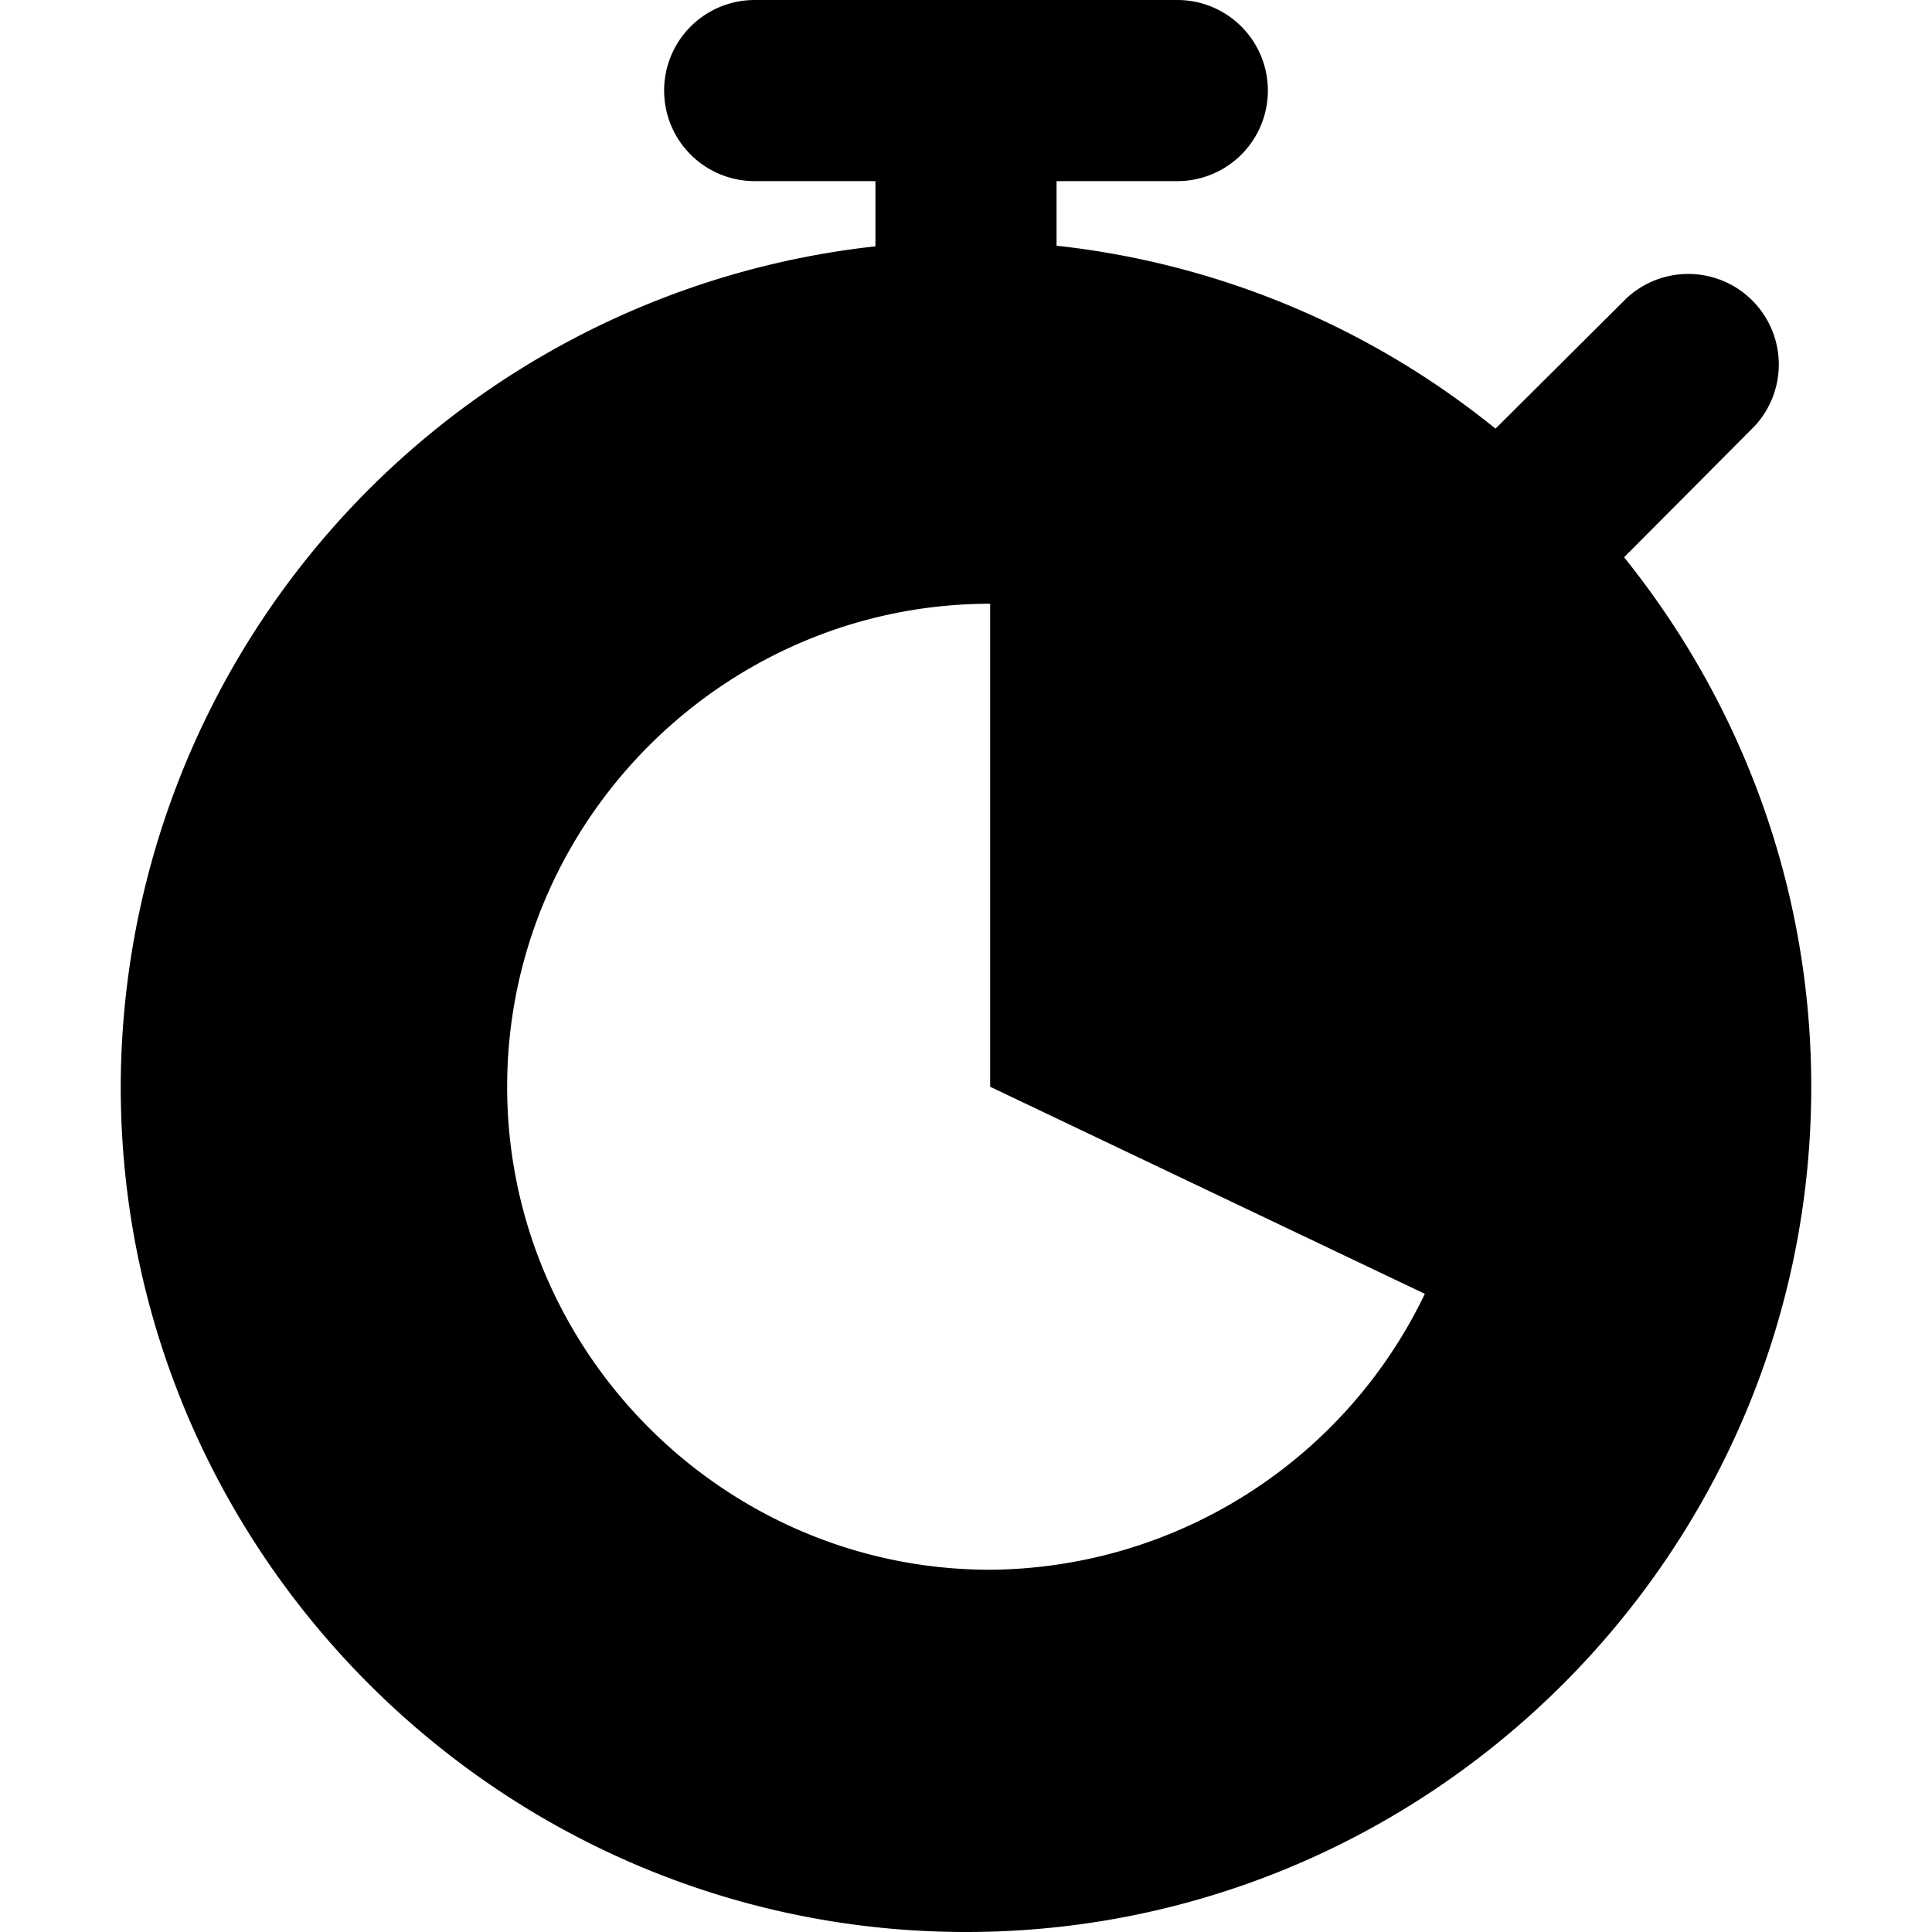 <svg xmlns="http://www.w3.org/2000/svg" viewBox="0 0 32 32"><path d="M12.5 0a1.5 1.5 0 0 0 0 3h2v1.08A14.03 14.03 0 0 0 2 18c0 7.71 6.29 14 14 14s14-6.29 14-14c0-3.32-1.17-6.37-3.1-8.77l2.16-2.17a1.5 1.5 0 0 0-2.12-2.12L24.77 7.1a13.94 13.94 0 0 0-7.27-3.03V3h2a1.5 1.5 0 0 0 0-3h-7zm3.9 10v8l7.2 3.43A8.05 8.05 0 0 1 16.4 26c-4.4 0-8-3.6-8-8s3.6-8 8-8z"/></svg>